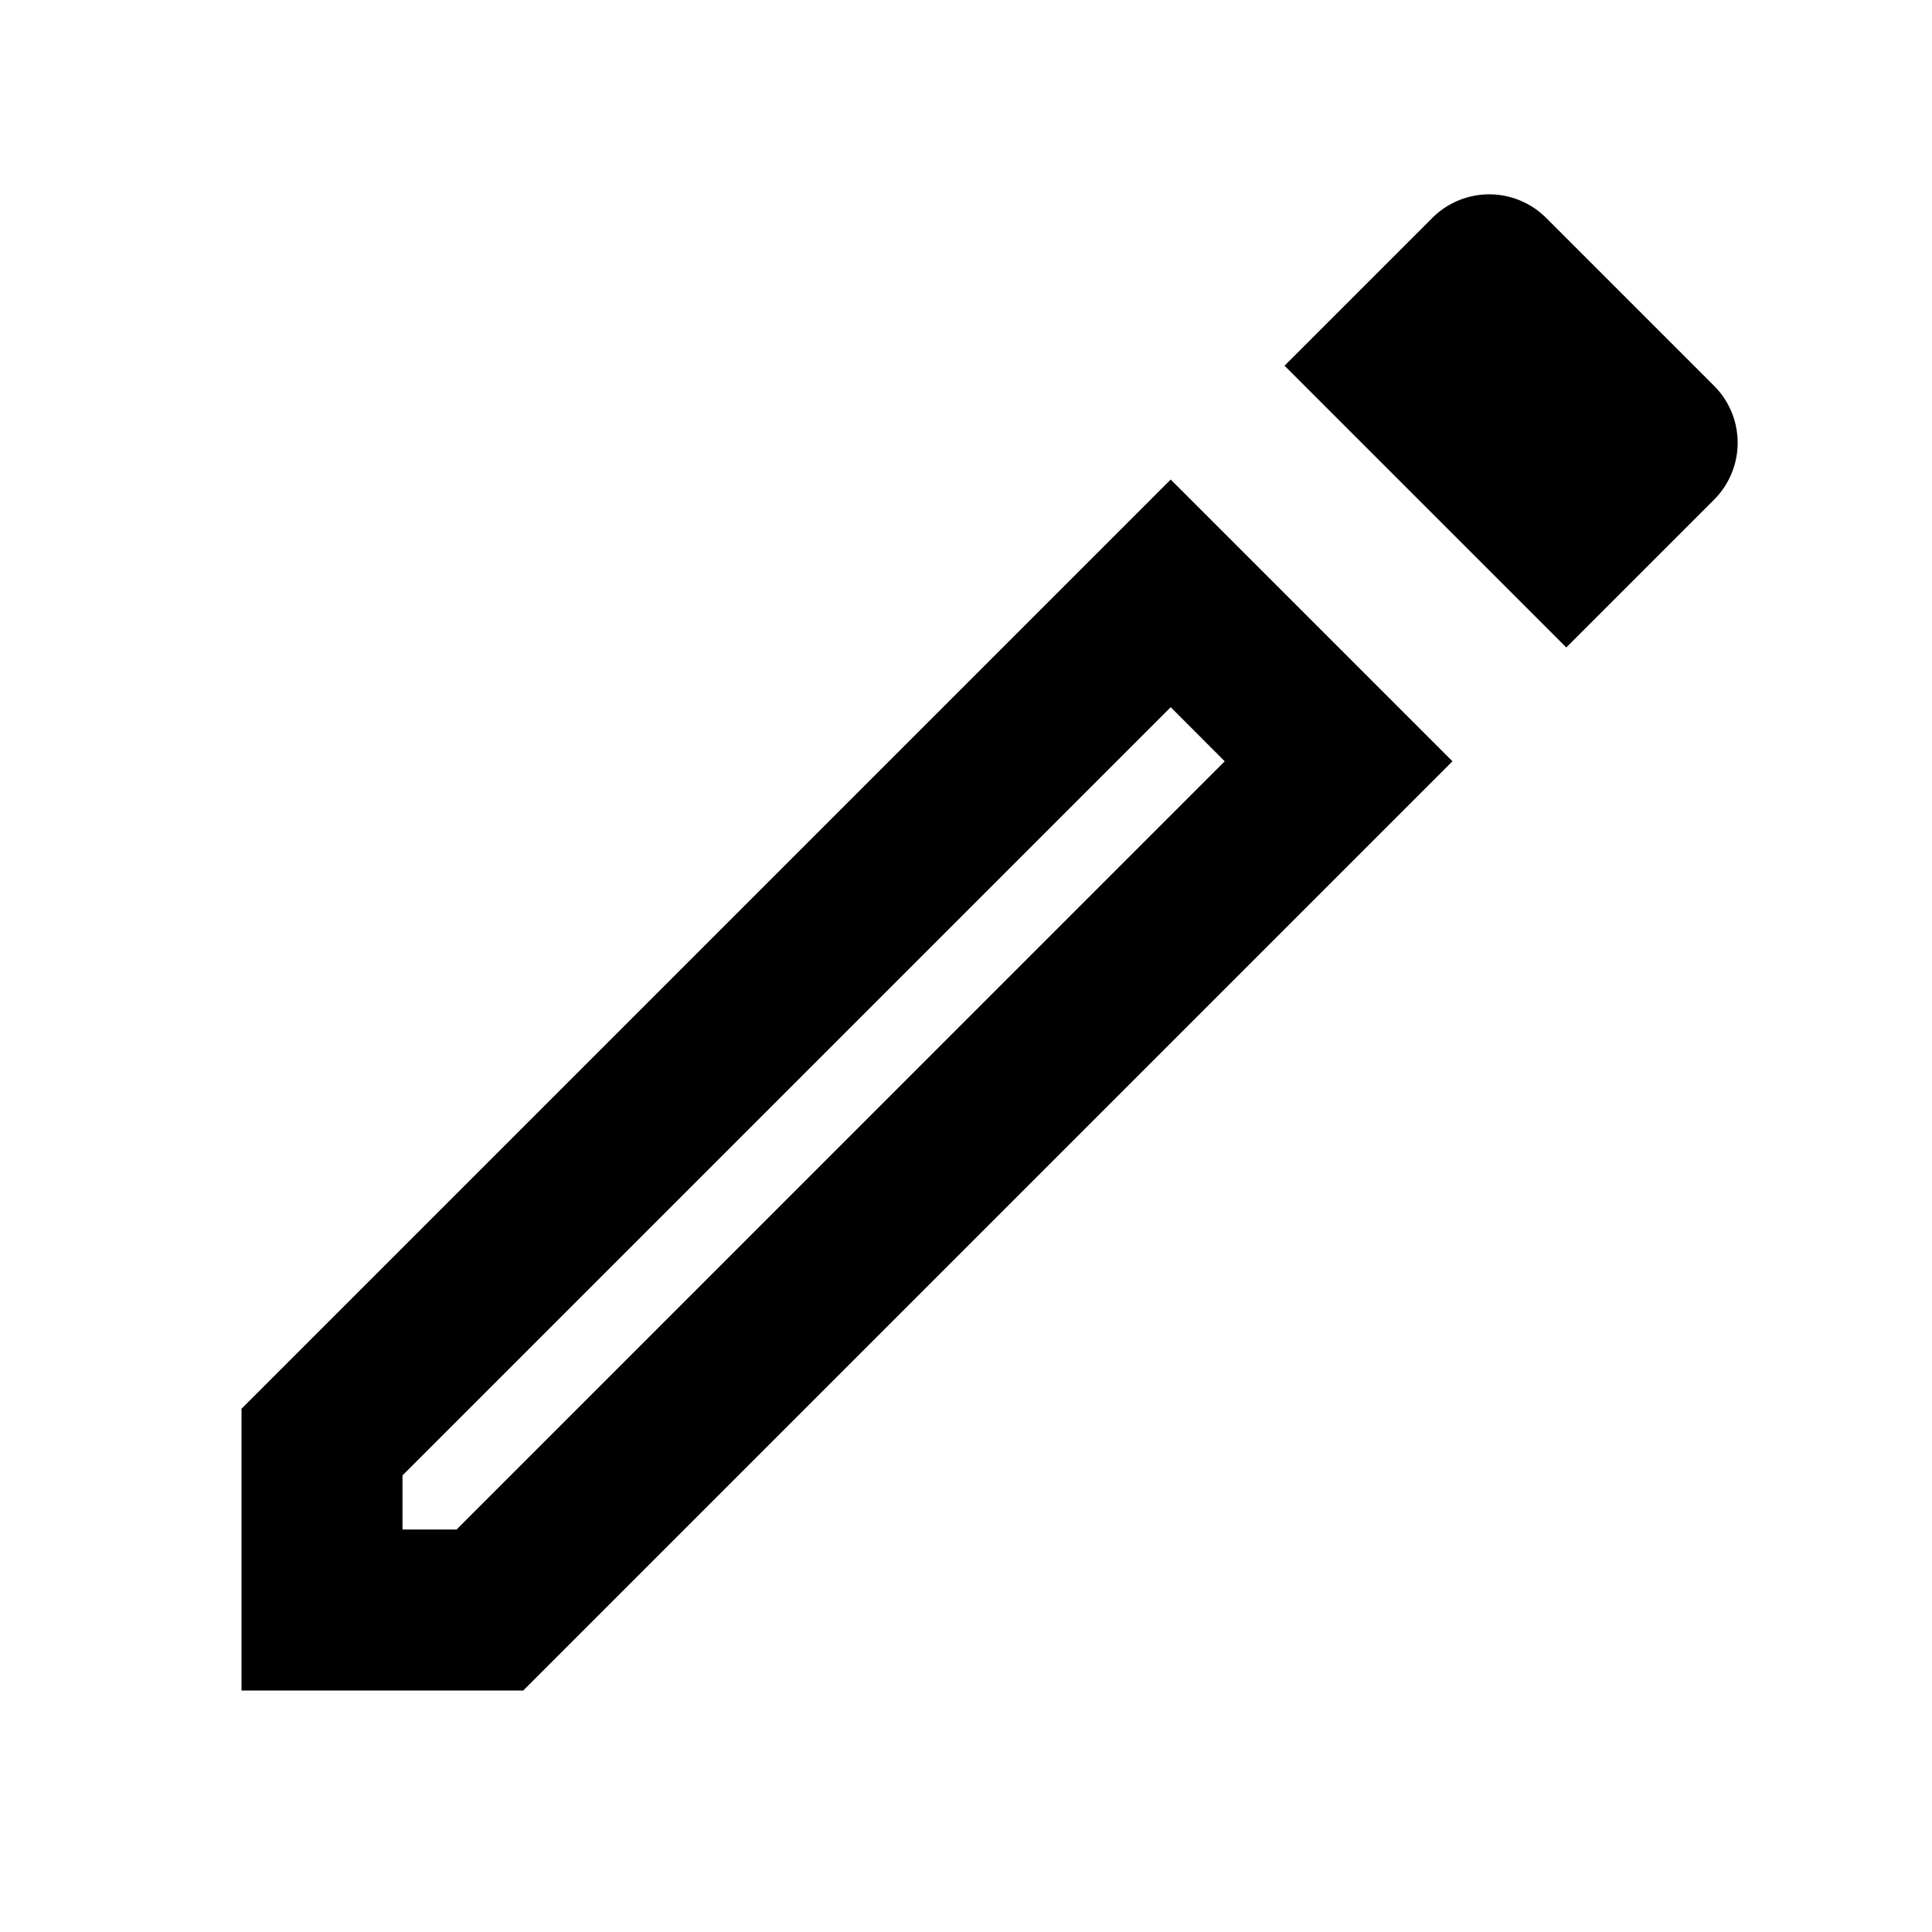 <svg xmlns="http://www.w3.org/2000/svg" width="24" height="24" viewBox="0 0 24 24"><path fill-rule="evenodd" d="M5 18.328V19h.672l9.542-9.543-.671-.672L5 18.328ZM6.5 21H3v-3.5L14.543 5.957l3.5 3.5L6.5 21ZM19.457 8.043l1.836-1.836a1 1 0 0 0 0-1.414l-2.086-2.086a1 1 0 0 0-1.414 0l-1.836 1.836 3.5 3.5Z" clip-rule="evenodd"/></svg>